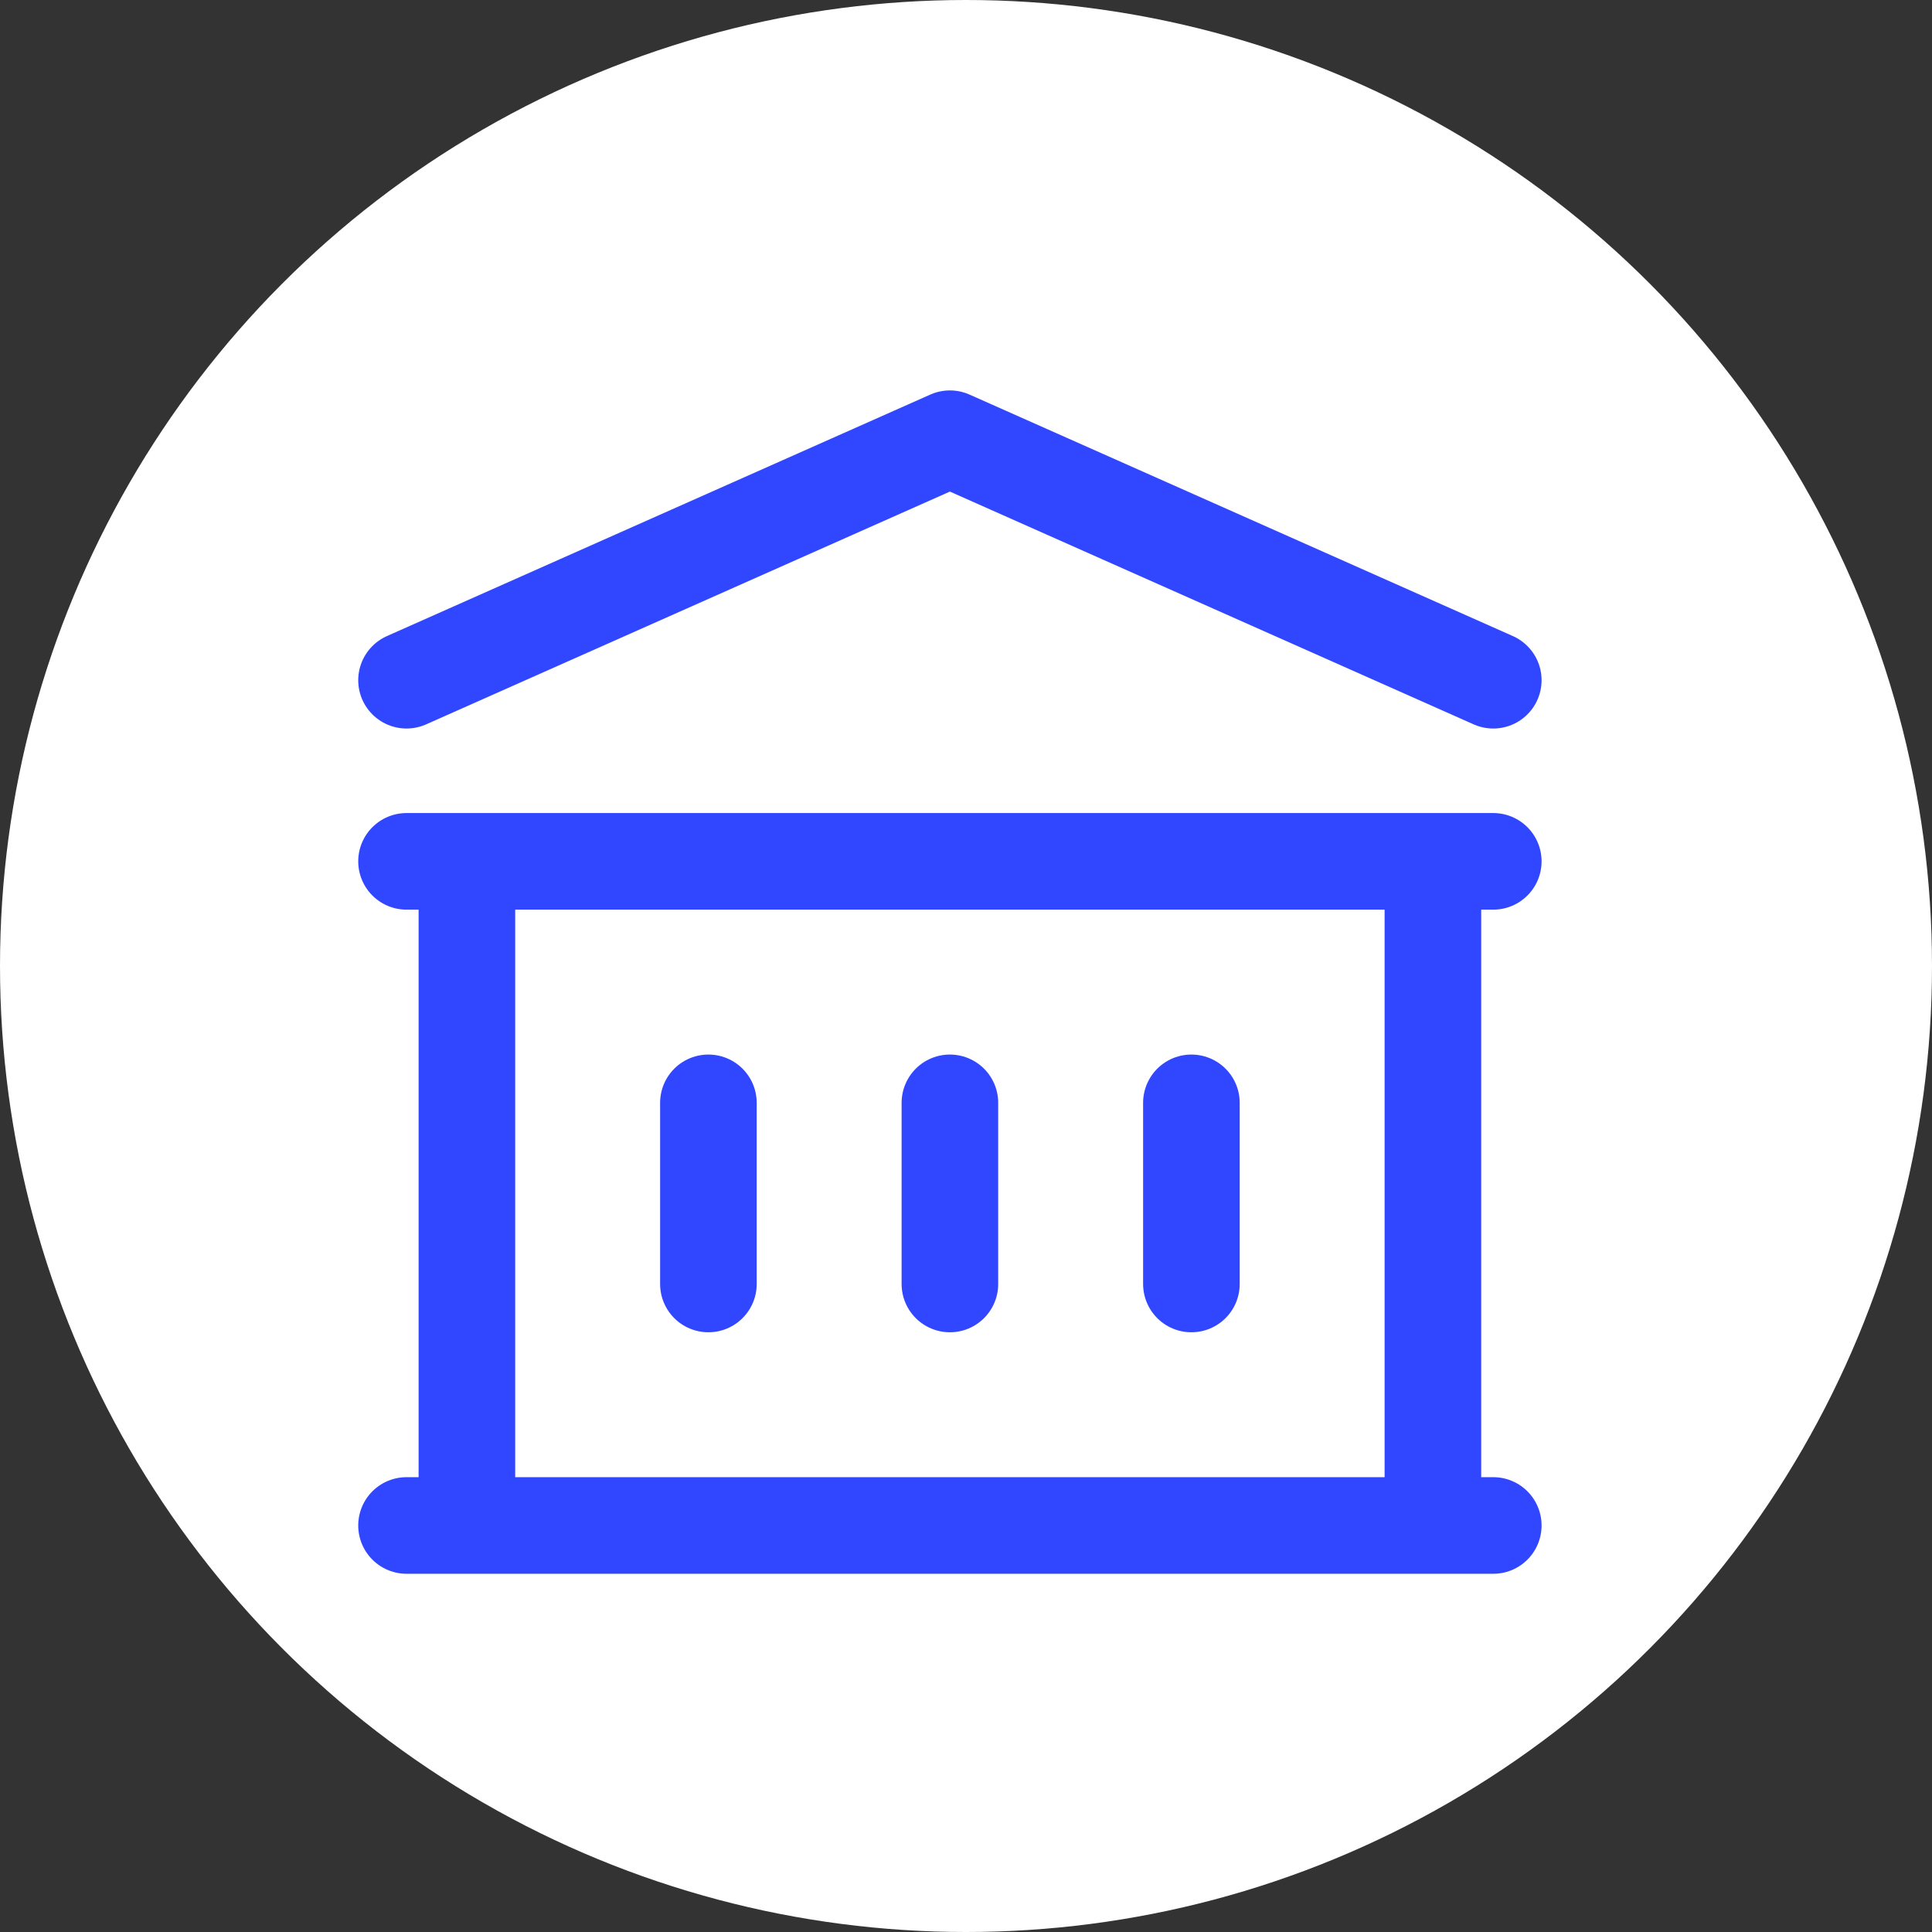 <svg width="60" height="60" viewBox="0 0 60 60" fill="none" xmlns="http://www.w3.org/2000/svg">
<rect x="0" y="0" width="60" height="60" fill="#333333" stroke="none"/>
<circle cx="30" cy="30" r="30" fill="white"/>
<path d="M22 34.25V39.875M29.5 34.25V39.875M37 34.25V39.875M12.625 47.375H46.375M12.625 26.75H46.375M12.625 21.125L29.5 13.625L46.375 21.125M14.5 26.75H44.5V47.375H14.5V26.75Z" stroke="#3147FF" stroke-width="3" stroke-linecap="round" stroke-linejoin="round"/>
</svg>
